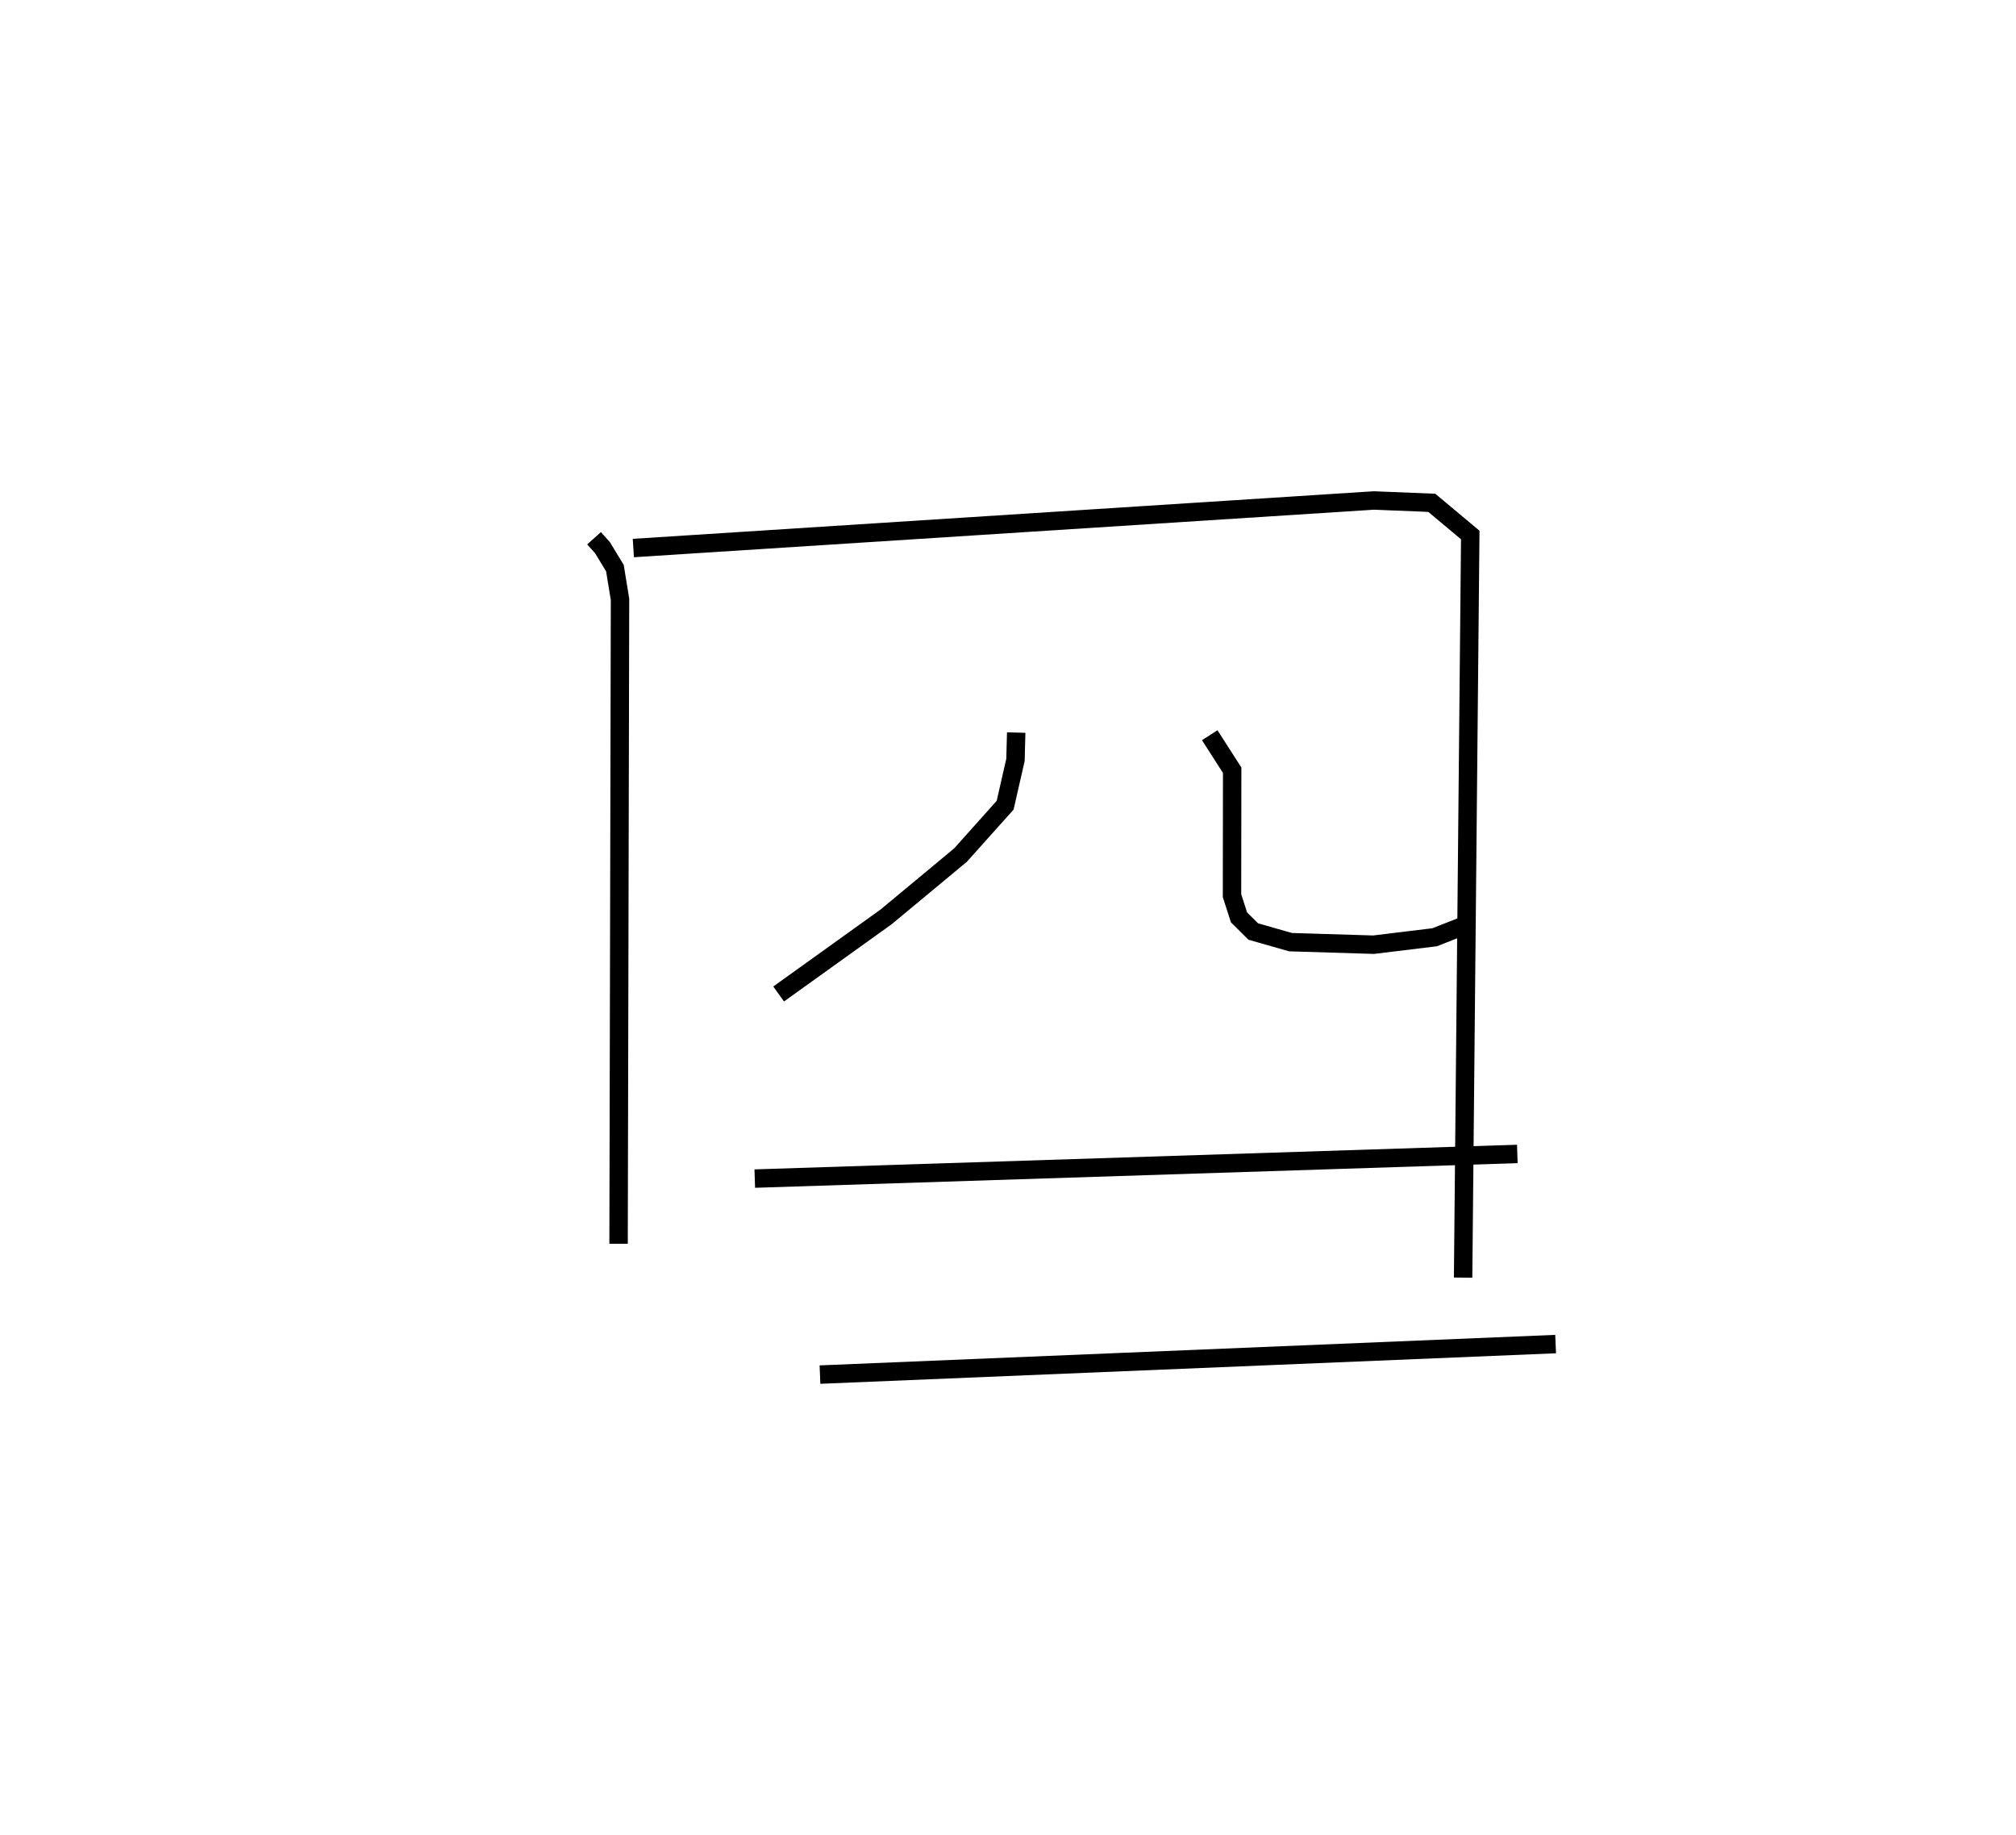 <?xml version="1.0" encoding="utf-8" ?>
<svg baseProfile="full" height="99.619" version="1.1" width="109.464" xmlns="http://www.w3.org/2000/svg" xmlns:ev="http://www.w3.org/2001/xml-events" xmlns:xlink="http://www.w3.org/1999/xlink"><defs /><rect fill="white" height="99.619" width="109.464" x="0" y="0" /><path d="M25,25 m0.0,0.0 m7.255,4.22 l0.459,0.511 0.674,1.109 l0.277,1.692 -0.078,34.985 m0.802,-37.767 l40.21,-2.582 3.143,0.127 l2.089,1.747 -0.388,40.313 m-24.266,-29.588 l-0.04,1.484 -0.561,2.459 l-2.42,2.705 -4.045,3.359 l-5.833,4.184 m23.407,-14.047 l1.219,1.9 -0.009,6.81 l0.38,1.178 0.773,0.768 l2.025,0.577 4.512,0.138 l3.314,-0.404 1.86,-0.733 m-38.777,13.834 l41.405,-1.337 m-37.864,11.977 l39.943,-1.657 " fill="none" stroke="black" stroke-width="1" /></svg>